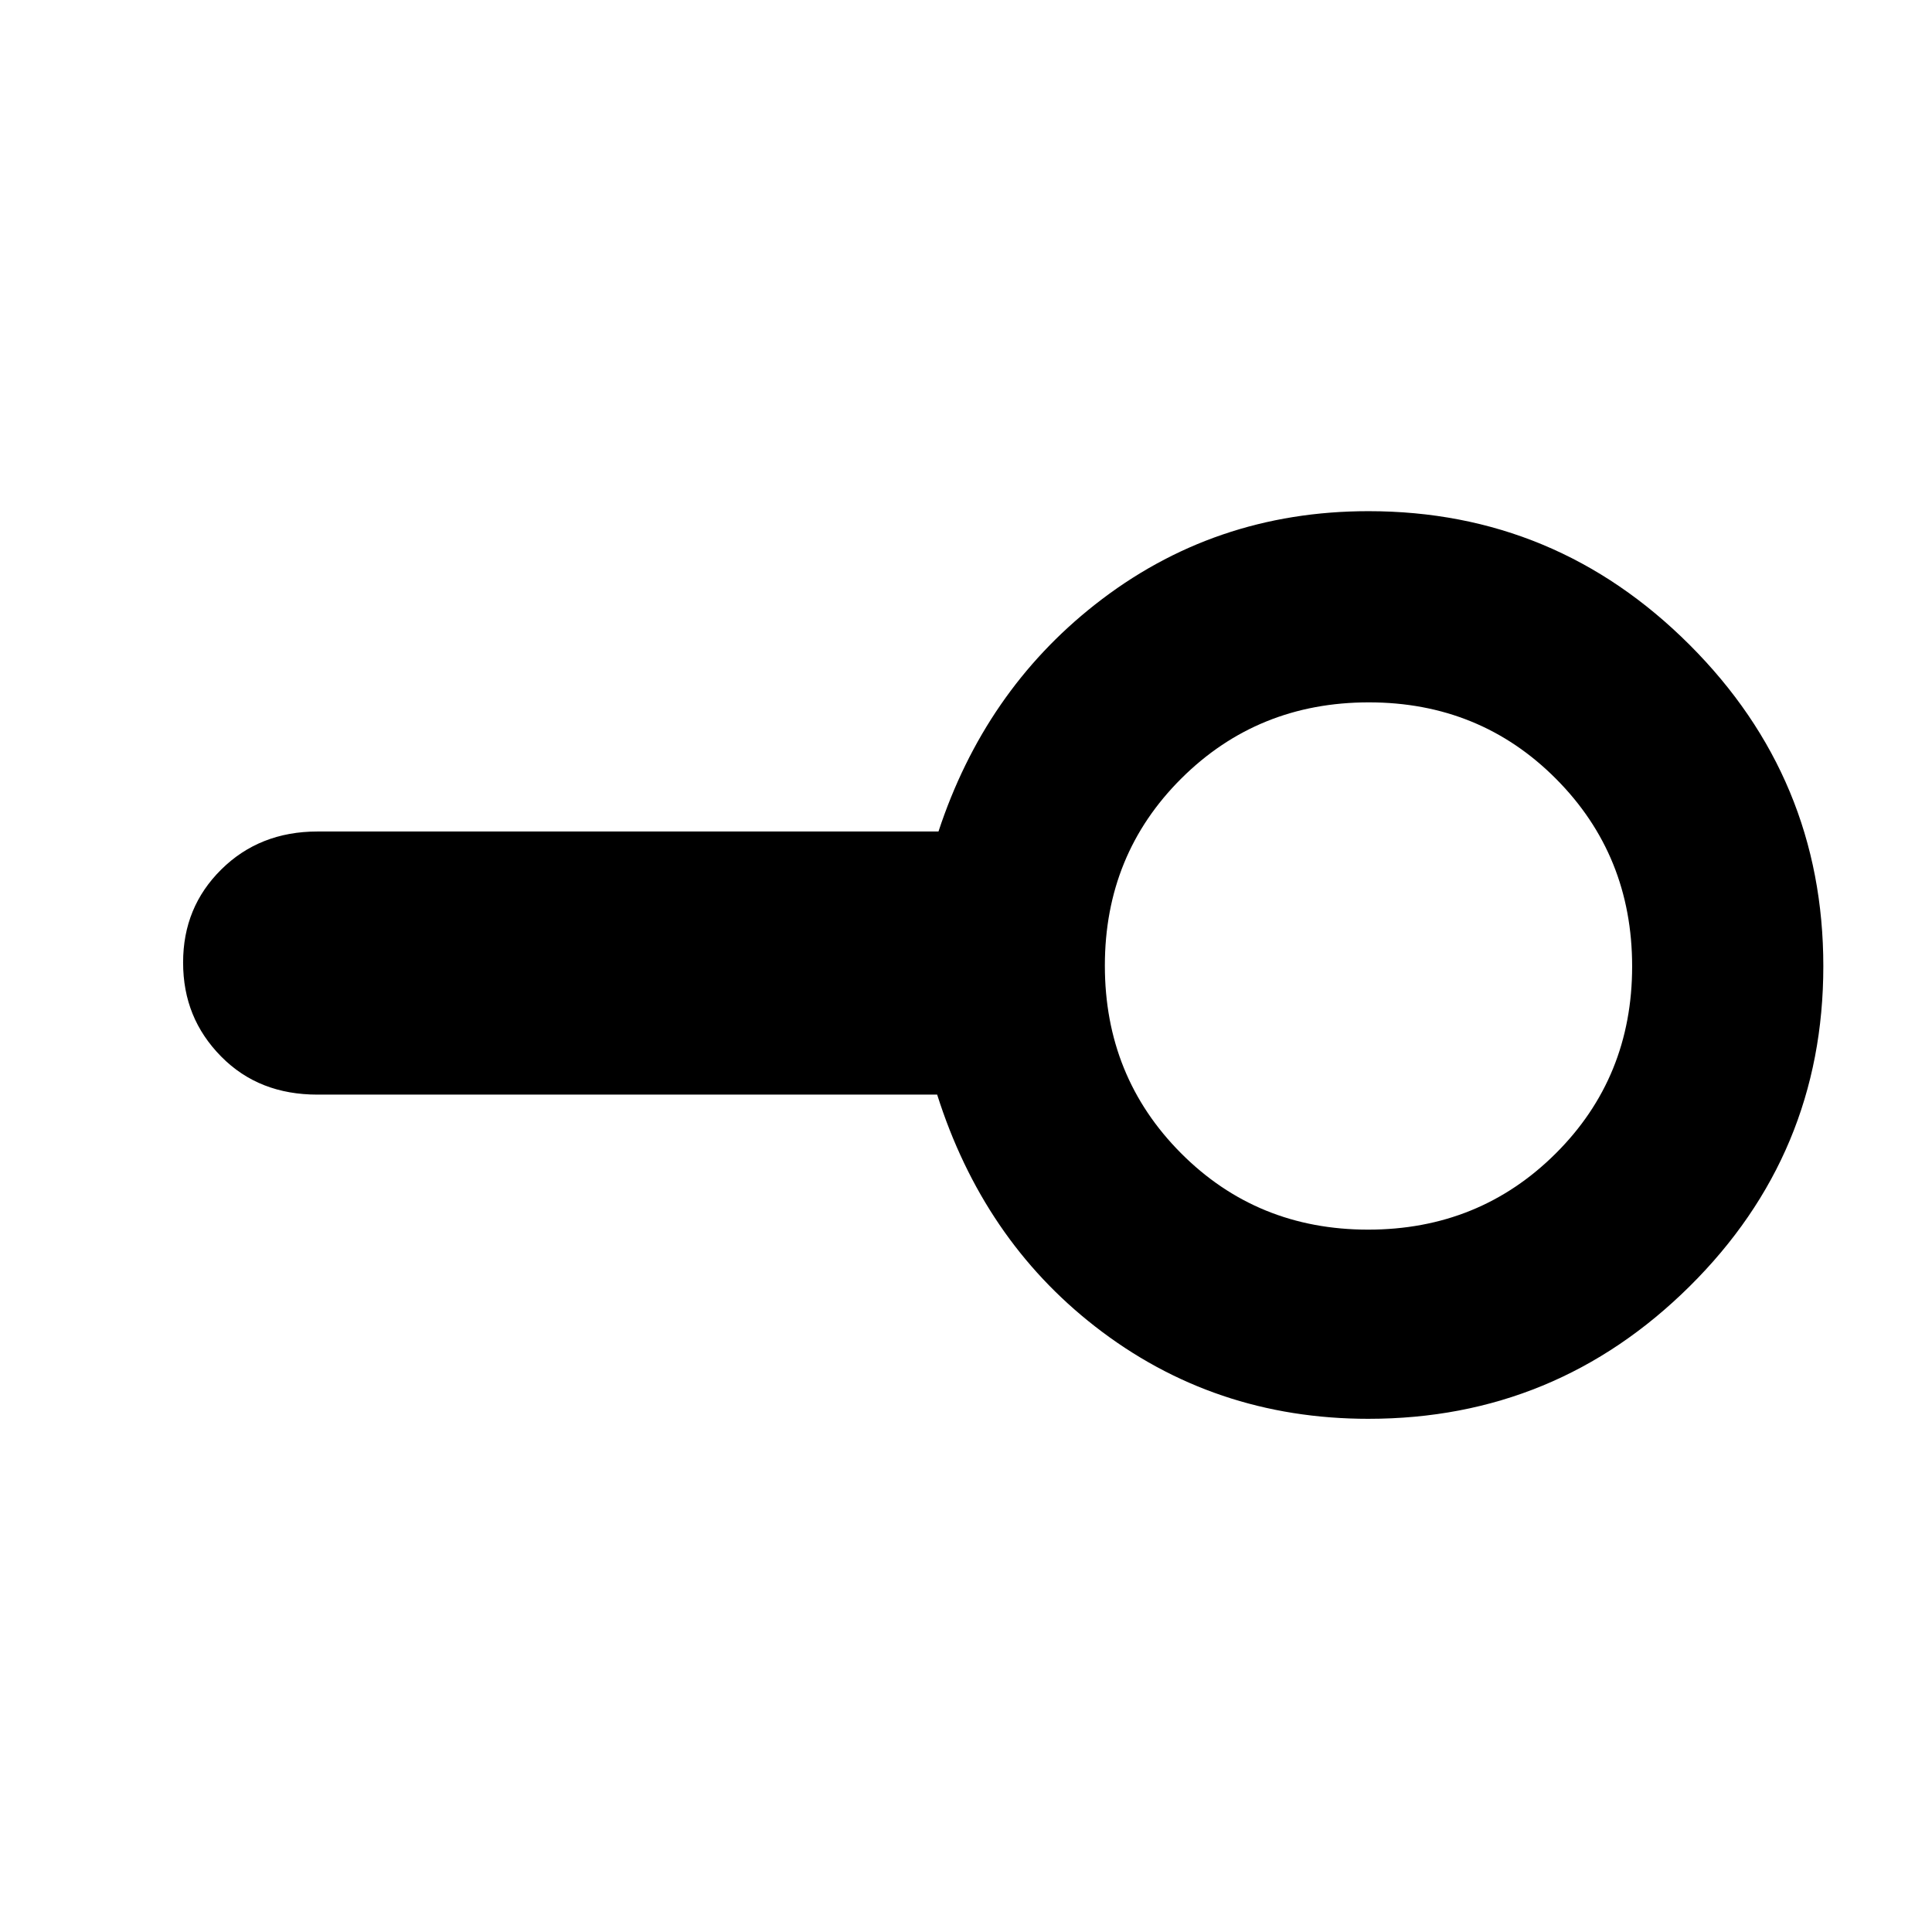 <svg height="48" viewBox="0 -960 960 960" width="48" xmlns="http://www.w3.org/2000/svg">
  <defs>
    <style type="text/css" id="current-color-scheme">.ColorScheme-Highlight { color:#000000; }</style>
  </defs><path class="ColorScheme-Highlight" fill="currentColor" d="m680-255c-51.347 0-96.683-15.333-136.01-46-37.054-28.894-63.161-67.257-78.323-115.09h-307.923c-19.257 0-35.205-6.12-47.83-18.91-12.625-12.81-18.93-28.12-18.93-46.75 0-18.35 6.305-33.66 18.93-46.17 12.625-12.52 28.573-18.91 47.83-18.91h308.583c15.254-46.324 41.141-83.881 77.663-112.67 39.327-31 84.663-46.5 136.01-46.5 62.073 0 115.257 22.14 159.55 66.42 44.3 44.28 66.45 97.51 66.45 159.69 0 62.173-22.15 115.2-66.45 159.08-44.293 43.873-97.477 65.81-159.55 65.81zm-.18-94c36.787 0 67.847-12.607 93.18-37.82 25.333-25.22 38-56.22 38-93 0-36.787-12.607-67.847-37.82-93.18-25.22-25.333-56.22-38-93-38-36.787 0-67.847 12.607-93.18 37.82-25.333 25.22-38 56.22-38 93 0 36.787 12.607 67.847 37.82 93.18 25.22 25.333 56.22 38 93 38z"/></svg>